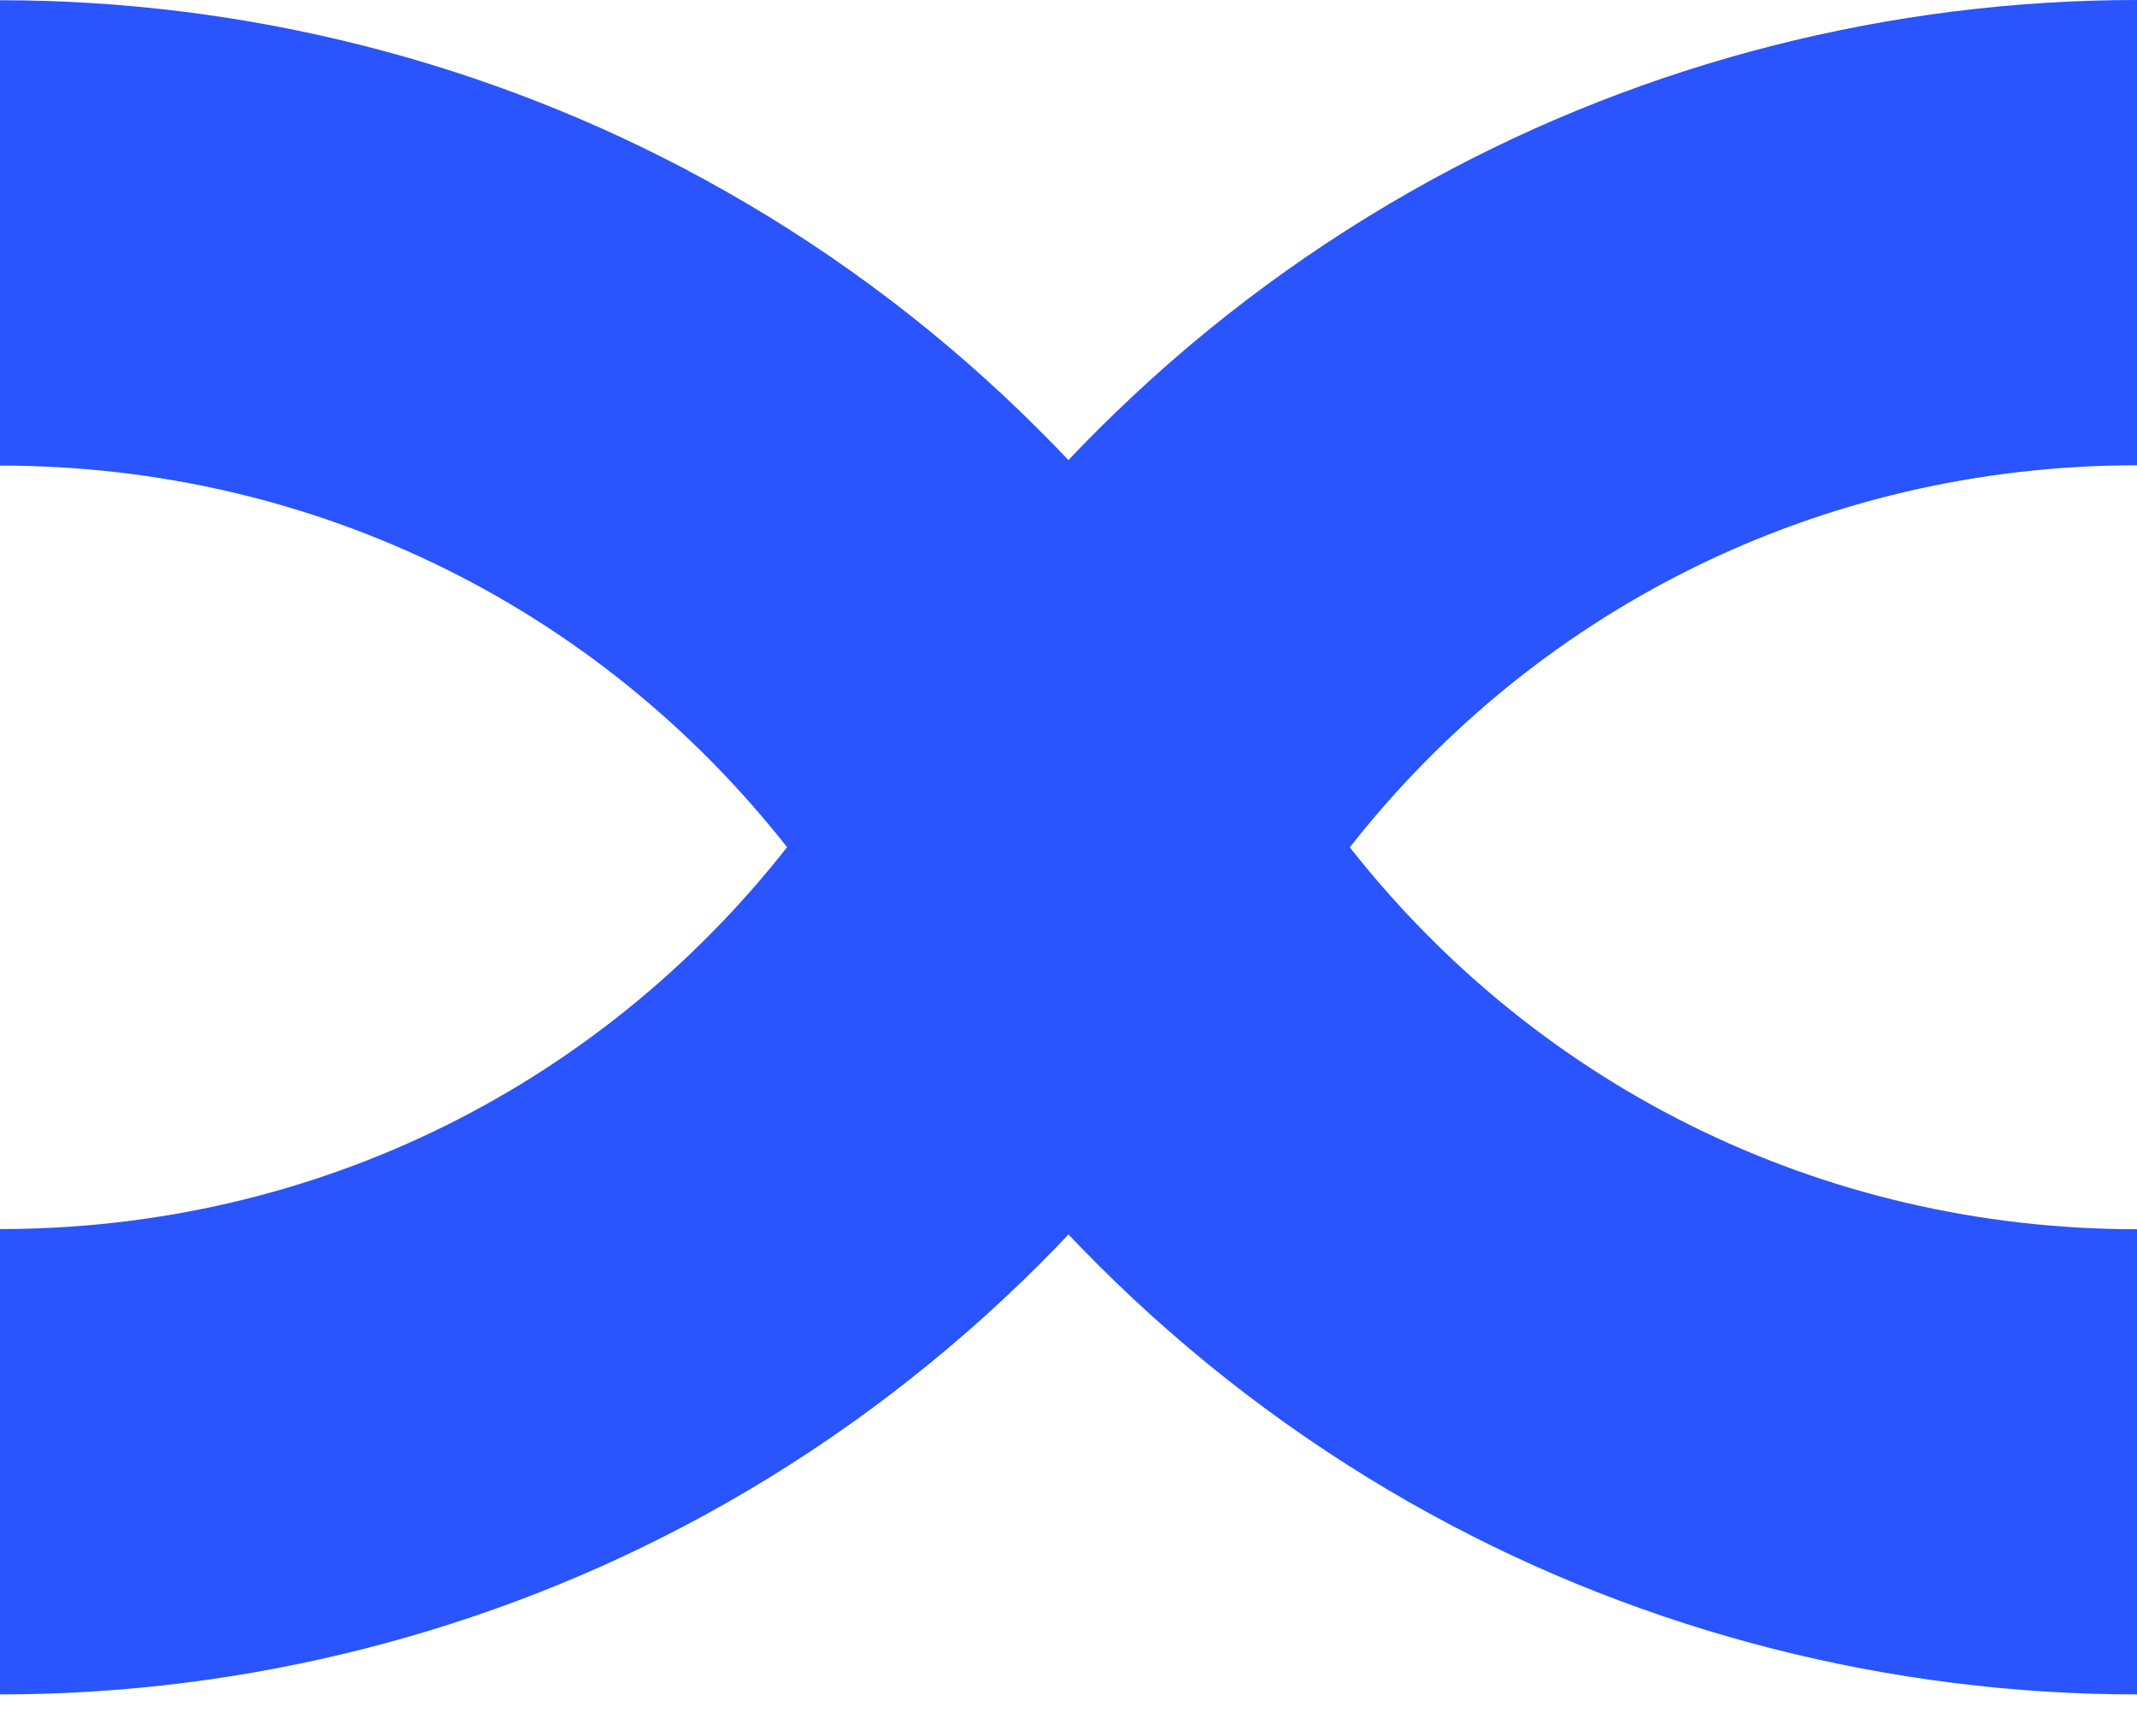 <svg width="48" height="39" viewBox="0 0 48 39" fill="none" xmlns="http://www.w3.org/2000/svg">
<path d="M48 0C42.458 0 36.98 1.396 32.152 4.041C29.567 5.457 27.18 7.213 25.059 9.264C24.56 9.744 24.071 10.247 23.603 10.76C22.039 12.478 20.652 14.363 19.487 16.361C19.074 17.079 18.615 17.779 18.125 18.448C18.06 18.535 17.998 18.622 17.928 18.708C13.639 24.365 7.104 27.608 0 27.608V38.061C5.542 38.061 11.021 36.665 15.848 34.022C18.428 32.61 20.815 30.85 22.941 28.799C23.44 28.317 23.929 27.814 24.398 27.303C25.964 25.584 27.346 23.702 28.511 21.701L28.588 21.572C28.982 20.898 29.416 20.242 29.874 19.617C29.939 19.532 30.003 19.442 30.072 19.352C34.359 13.696 40.896 10.451 48 10.451V0Z" fill="#2954FE"/>
<path d="M48 27.612C40.896 27.612 34.359 24.366 30.068 18.709C30.005 18.623 29.939 18.538 29.874 18.445C29.385 17.782 28.926 17.08 28.513 16.361C27.348 14.364 25.963 12.481 24.397 10.761C23.929 10.252 23.44 9.749 22.941 9.267C20.82 7.216 18.435 5.458 15.848 4.044C11.021 1.401 5.542 0.005 0 0.005V10.458C7.104 10.458 13.641 13.701 17.932 19.358C17.998 19.444 18.061 19.533 18.126 19.619C18.587 20.245 19.021 20.903 19.41 21.57L19.492 21.706C20.655 23.701 22.039 25.583 23.603 27.304C24.069 27.814 24.56 28.317 25.059 28.799C27.183 30.85 29.571 32.609 32.152 34.022C36.98 36.664 42.458 38.061 48 38.061V27.612Z" fill="#2954FE"/>
</svg>
